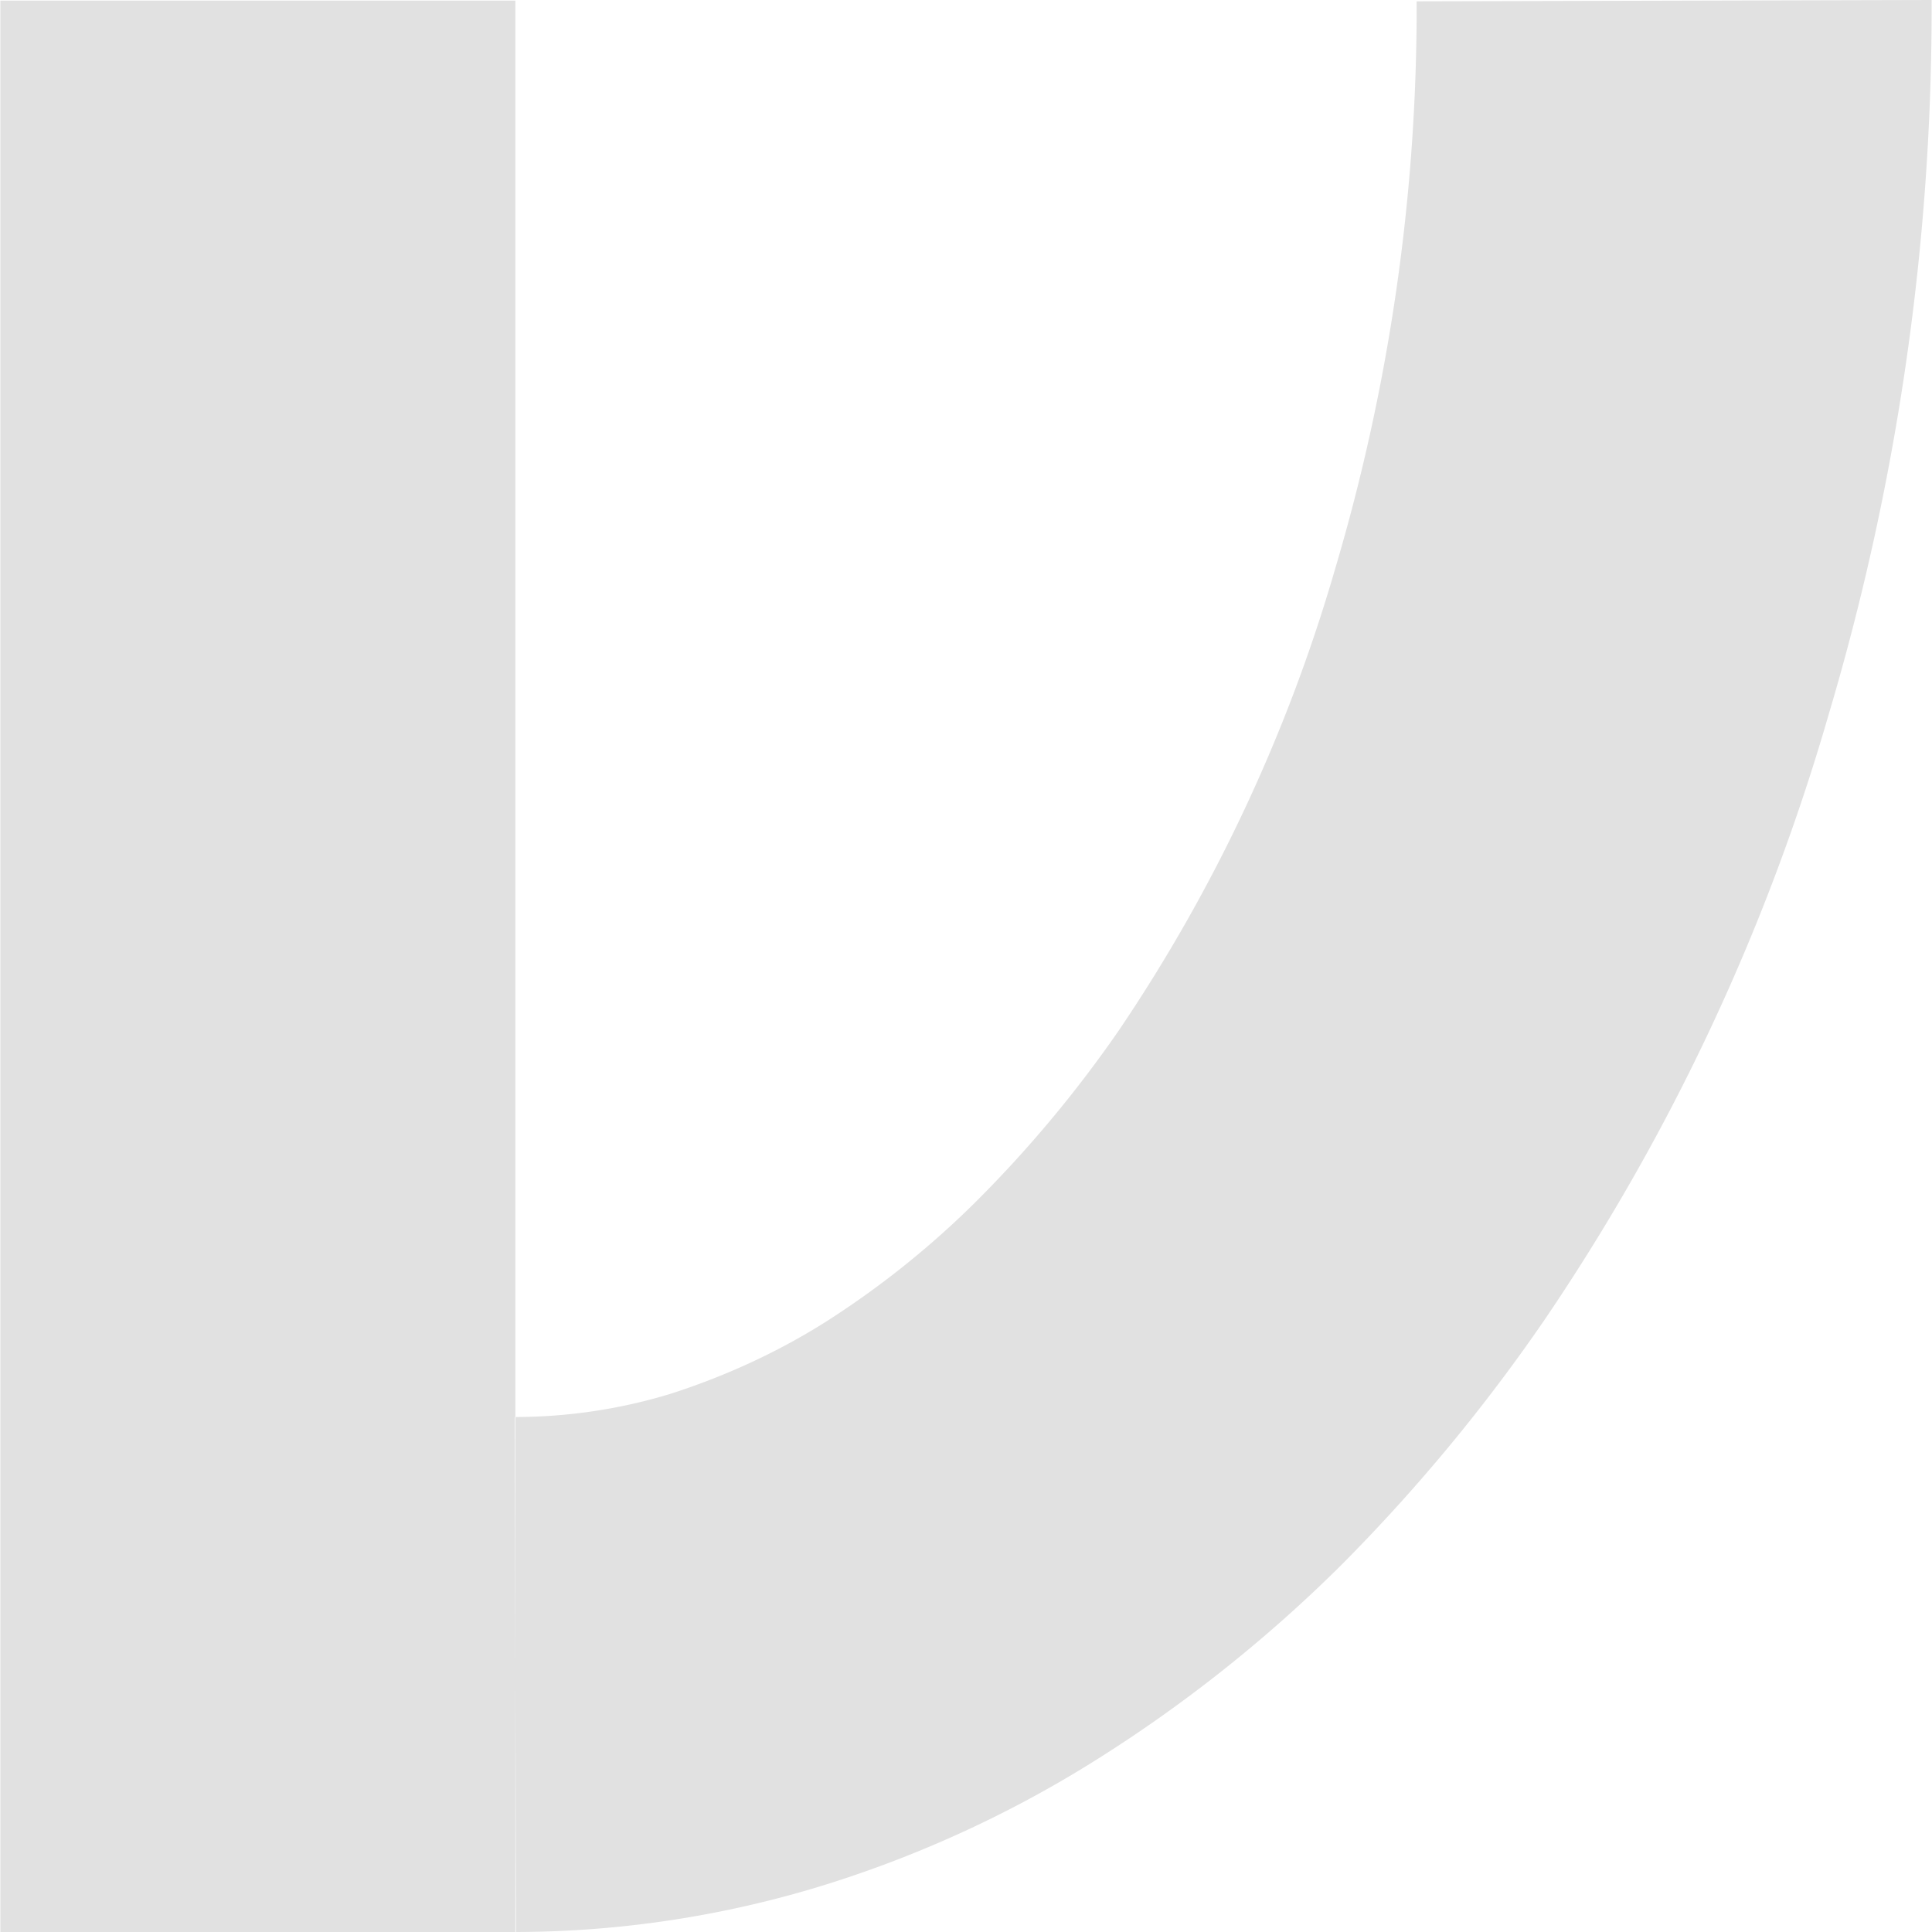 <svg xmlns="http://www.w3.org/2000/svg" style="isolation:isolate" width="16" height="16" version="1.1" id="svg25233"><defs id="defs25229"><style id="current-color-scheme" type="text/css"/></defs><path fill-rule="evenodd" d="M11.732.011L15.997 0a20.537 20.537 0 0 1-.853 5.918 17.626 17.626 0 0 1-2.356 5.017 14.538 14.538 0 0 1-1.68 2.026 11.74 11.74 0 0 1-1.999 1.594 9.57 9.57 0 0 1-2.298 1.061A8.7 8.7 0 0 1 4.273 16l-.01-4.265a4.42 4.42 0 0 0 1.29-.192c.448-.144.88-.341 1.279-.592a7.44 7.44 0 0 0 1.264-1.013 10.16 10.16 0 0 0 1.168-1.402 13.536 13.536 0 0 0 1.791-3.818c.453-1.524.682-3.113.677-4.707zM4.268 16H.003V.005h4.265V16z" fill="currentColor" color="#e1e1e1" id="path25231"/></svg>